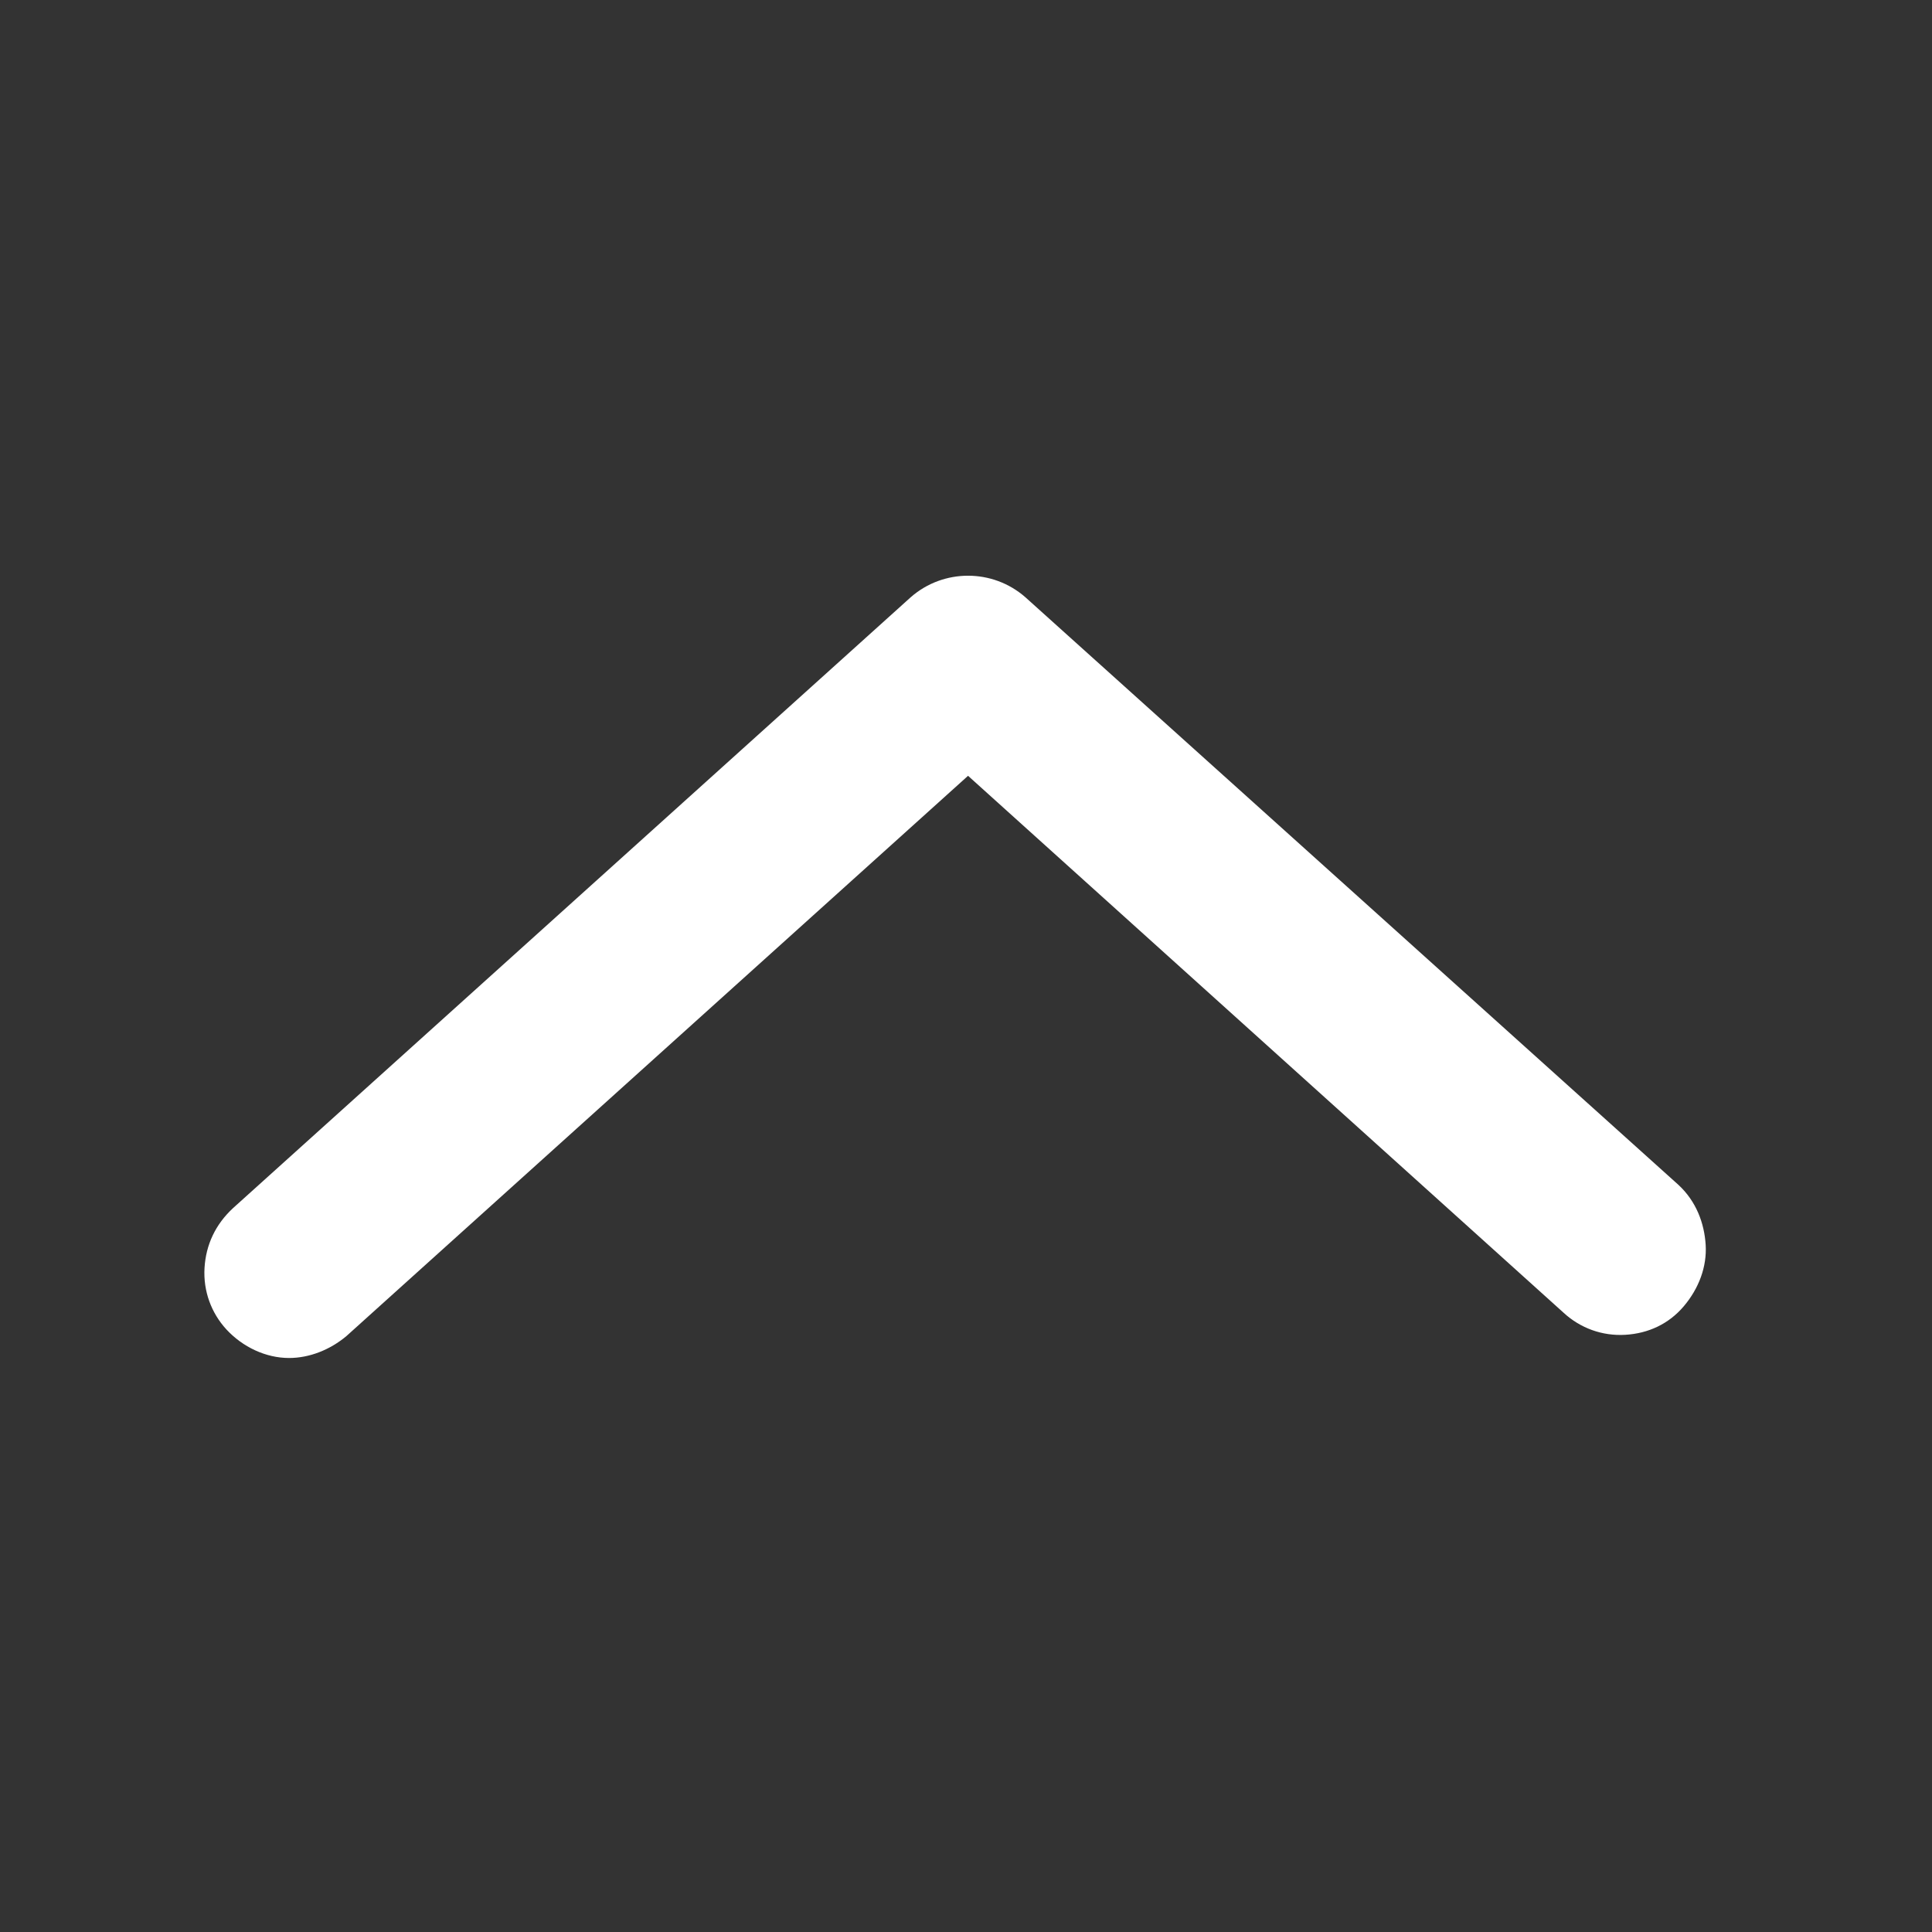 <?xml version="1.0" encoding="utf-8"?>
<!-- Generator: Adobe Illustrator 23.0.2, SVG Export Plug-In . SVG Version: 6.00 Build 0)  -->
<svg version="1.1" id="Calque_1" xmlns="http://www.w3.org/2000/svg" xmlns:xlink="http://www.w3.org/1999/xlink" x="0px" y="0px"
	 viewBox="0 0 14.17 14.17" style="enable-background:new 0 0 14.17 14.17;" xml:space="preserve">
<rect x="0" y="0" width="14.17" height="14.17" fill="#333333" stroke="none"/>
<style type="text/css">
	.st0{fill:#FFFFFF;}
</style>
<path class="st0" d="M12.31,8.69L7.52,4.38c-0.24-0.21-0.6-0.21-0.84,0L1.71,8.86C1.58,8.98,1.51,9.13,1.5,9.3s0.05,0.33,0.16,0.45
	c0.12,0.13,0.29,0.21,0.46,0.21c0.15,0,0.3-0.06,0.42-0.16l4.56-4.11l4.37,3.94c0.12,0.11,0.28,0.17,0.45,0.16
	c0.17-0.01,0.32-0.08,0.43-0.21c0.11-0.13,0.17-0.29,0.16-0.45S12.44,8.81,12.31,8.69z"/>
</svg>
